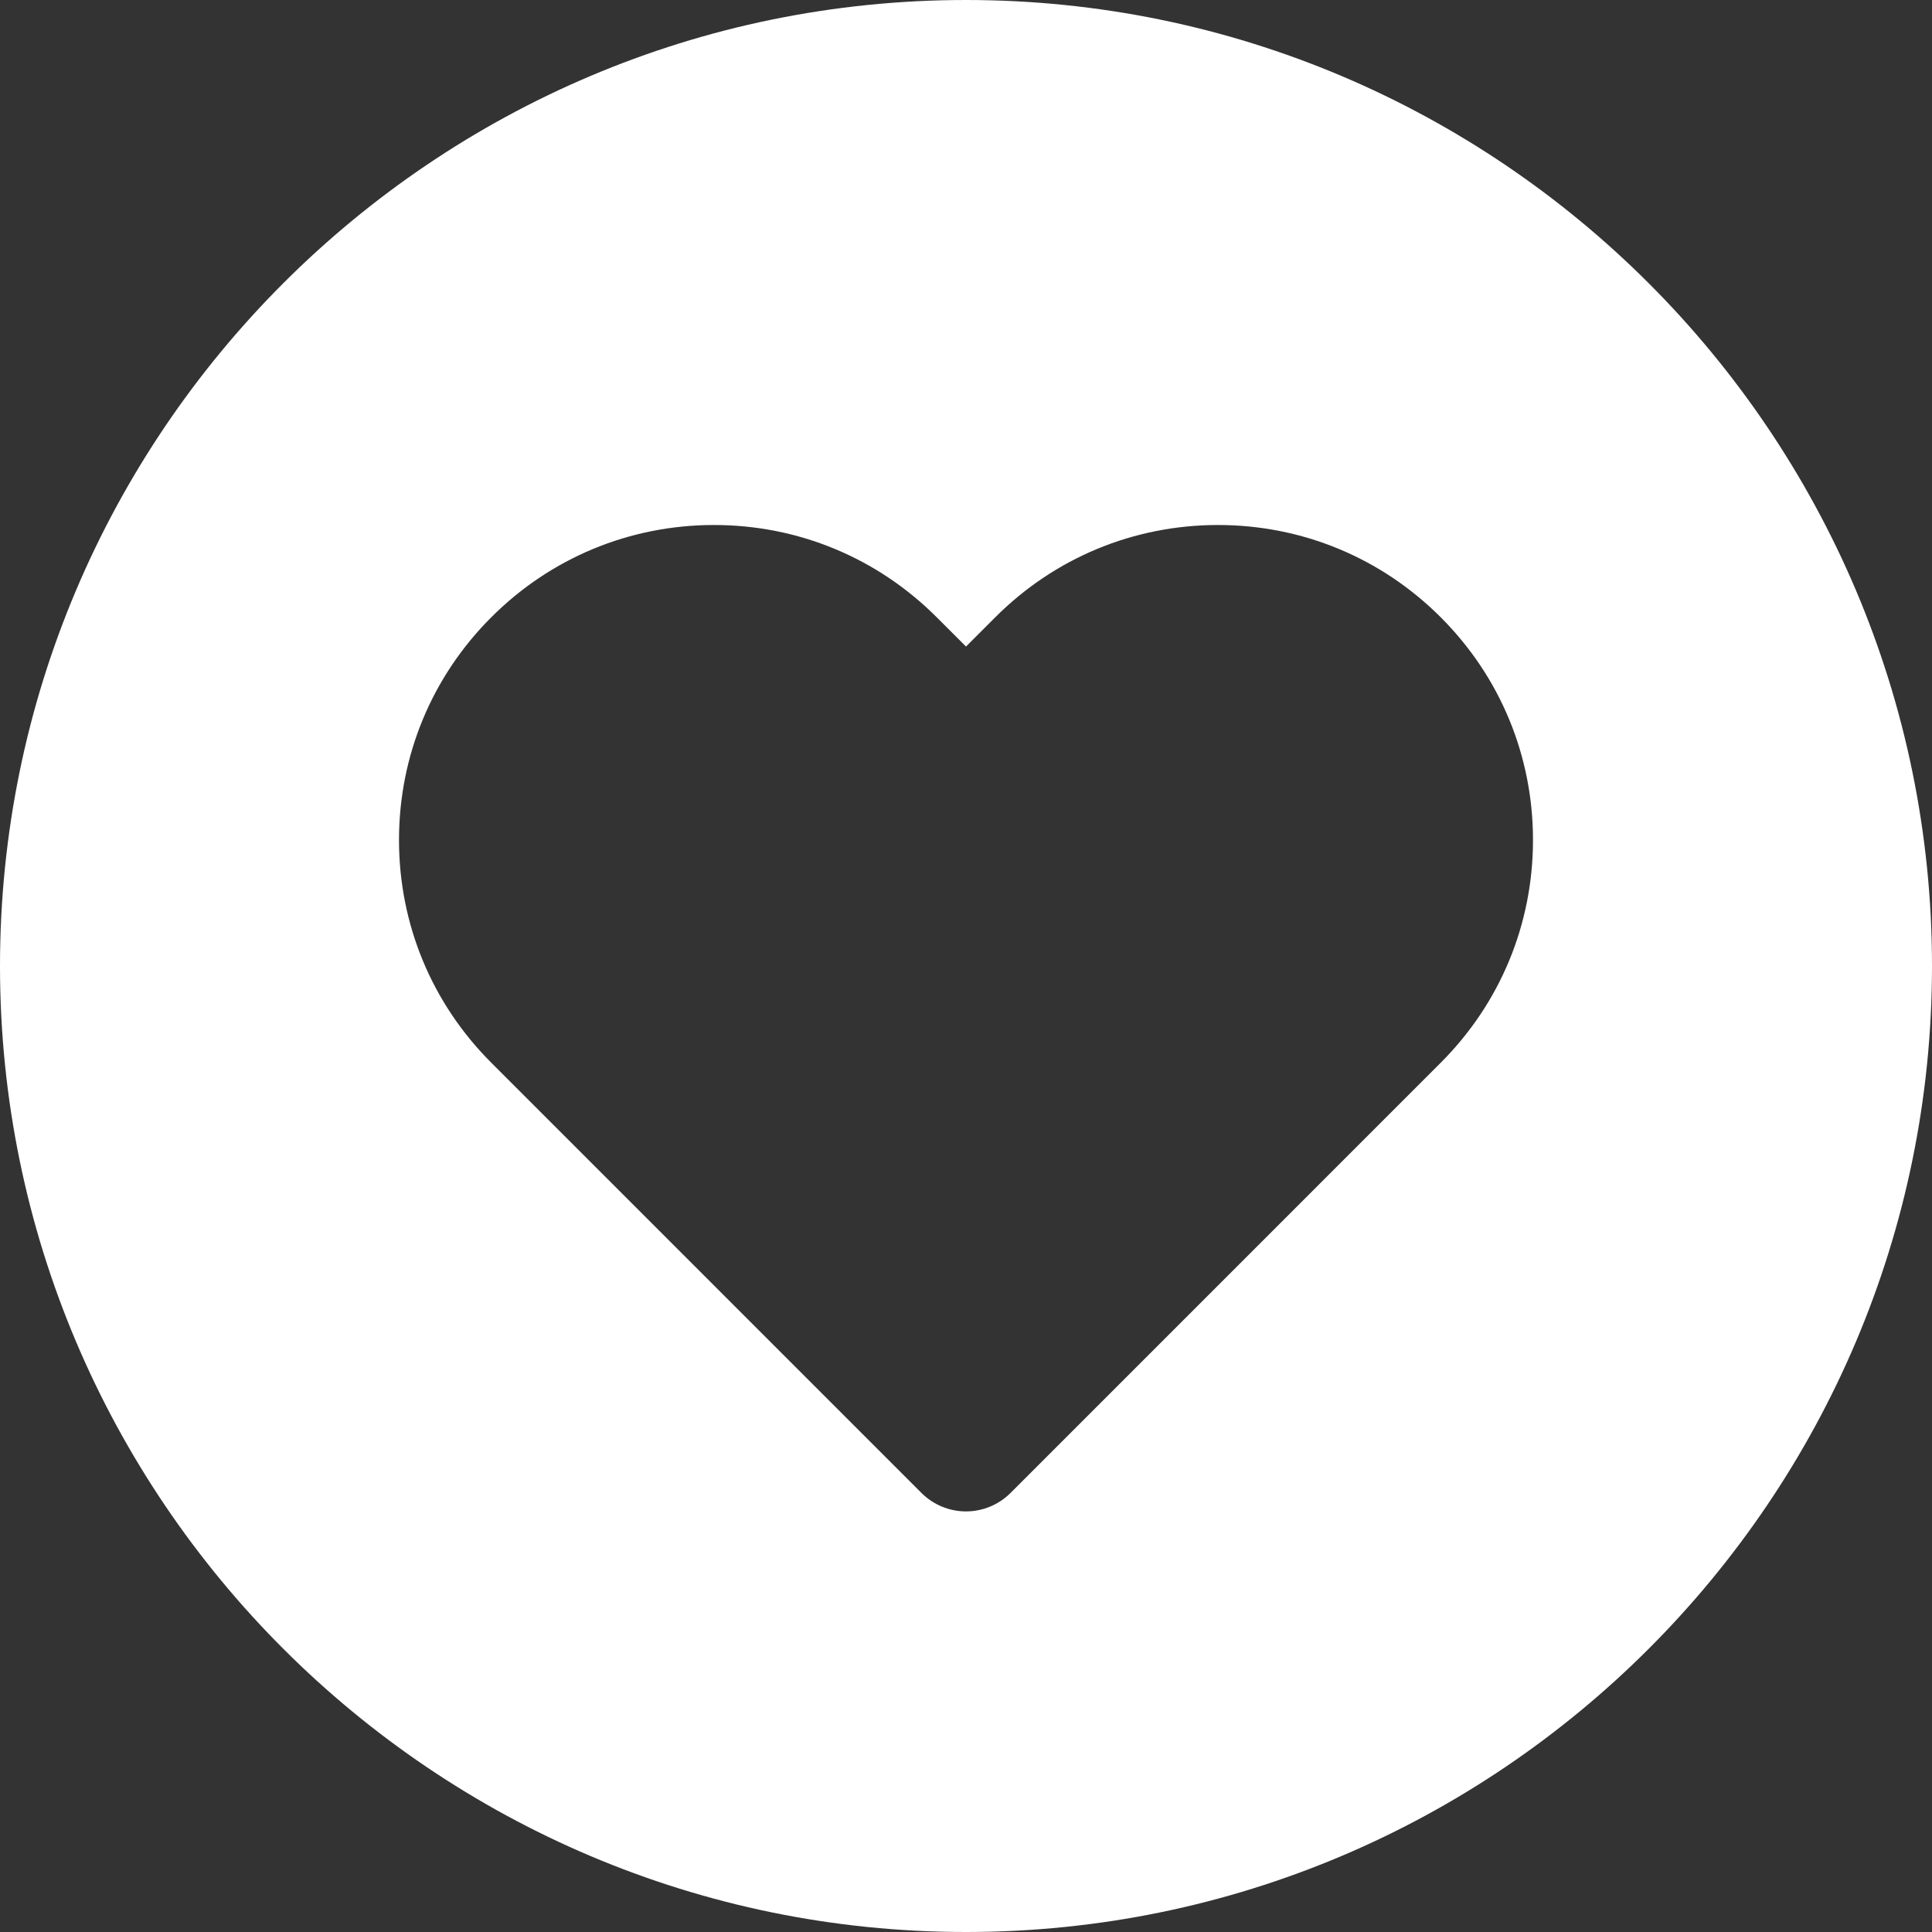 <?xml version="1.0" encoding="iso-8859-1"?>
<!-- Uploaded to: SVG Repo, www.svgrepo.com, Generator: SVG Repo Mixer Tools -->
<svg fill="#ffffff" version="1.1" id="Layer_1" xmlns="http://www.w3.org/2000/svg" xmlns:xlink="http://www.w3.org/1999/xlink" 
	 viewBox="0 0 512 512" xml:space="preserve">
<rect x="0" y="0" width="512" height="512" fill="#333333" stroke="none"/>
<g>
	<g>
		<path d="M256,0C114.837,0,0,114.843,0,256s114.837,256,256,256s256-114.843,256-256S397.163,0,256,0z M381.804,281.636
			l-114,114.011c-3.131,3.131-7.381,4.892-11.804,4.892c-4.423,0-8.674-1.761-11.804-4.892l-114-114.017
			c-15.772-15.755-24.457-36.723-24.457-59.021s8.685-43.266,24.457-59.027c15.75-15.761,36.706-24.451,59.021-24.451
			c22.315,0,43.272,8.691,59.032,24.462l7.75,7.745l7.761-7.756c15.75-15.761,36.706-24.451,59.021-24.451
			s43.272,8.691,59.032,24.462c15.761,15.75,24.446,36.717,24.446,59.016S397.576,265.875,381.804,281.636z"/>
	</g>
</g>
</svg>